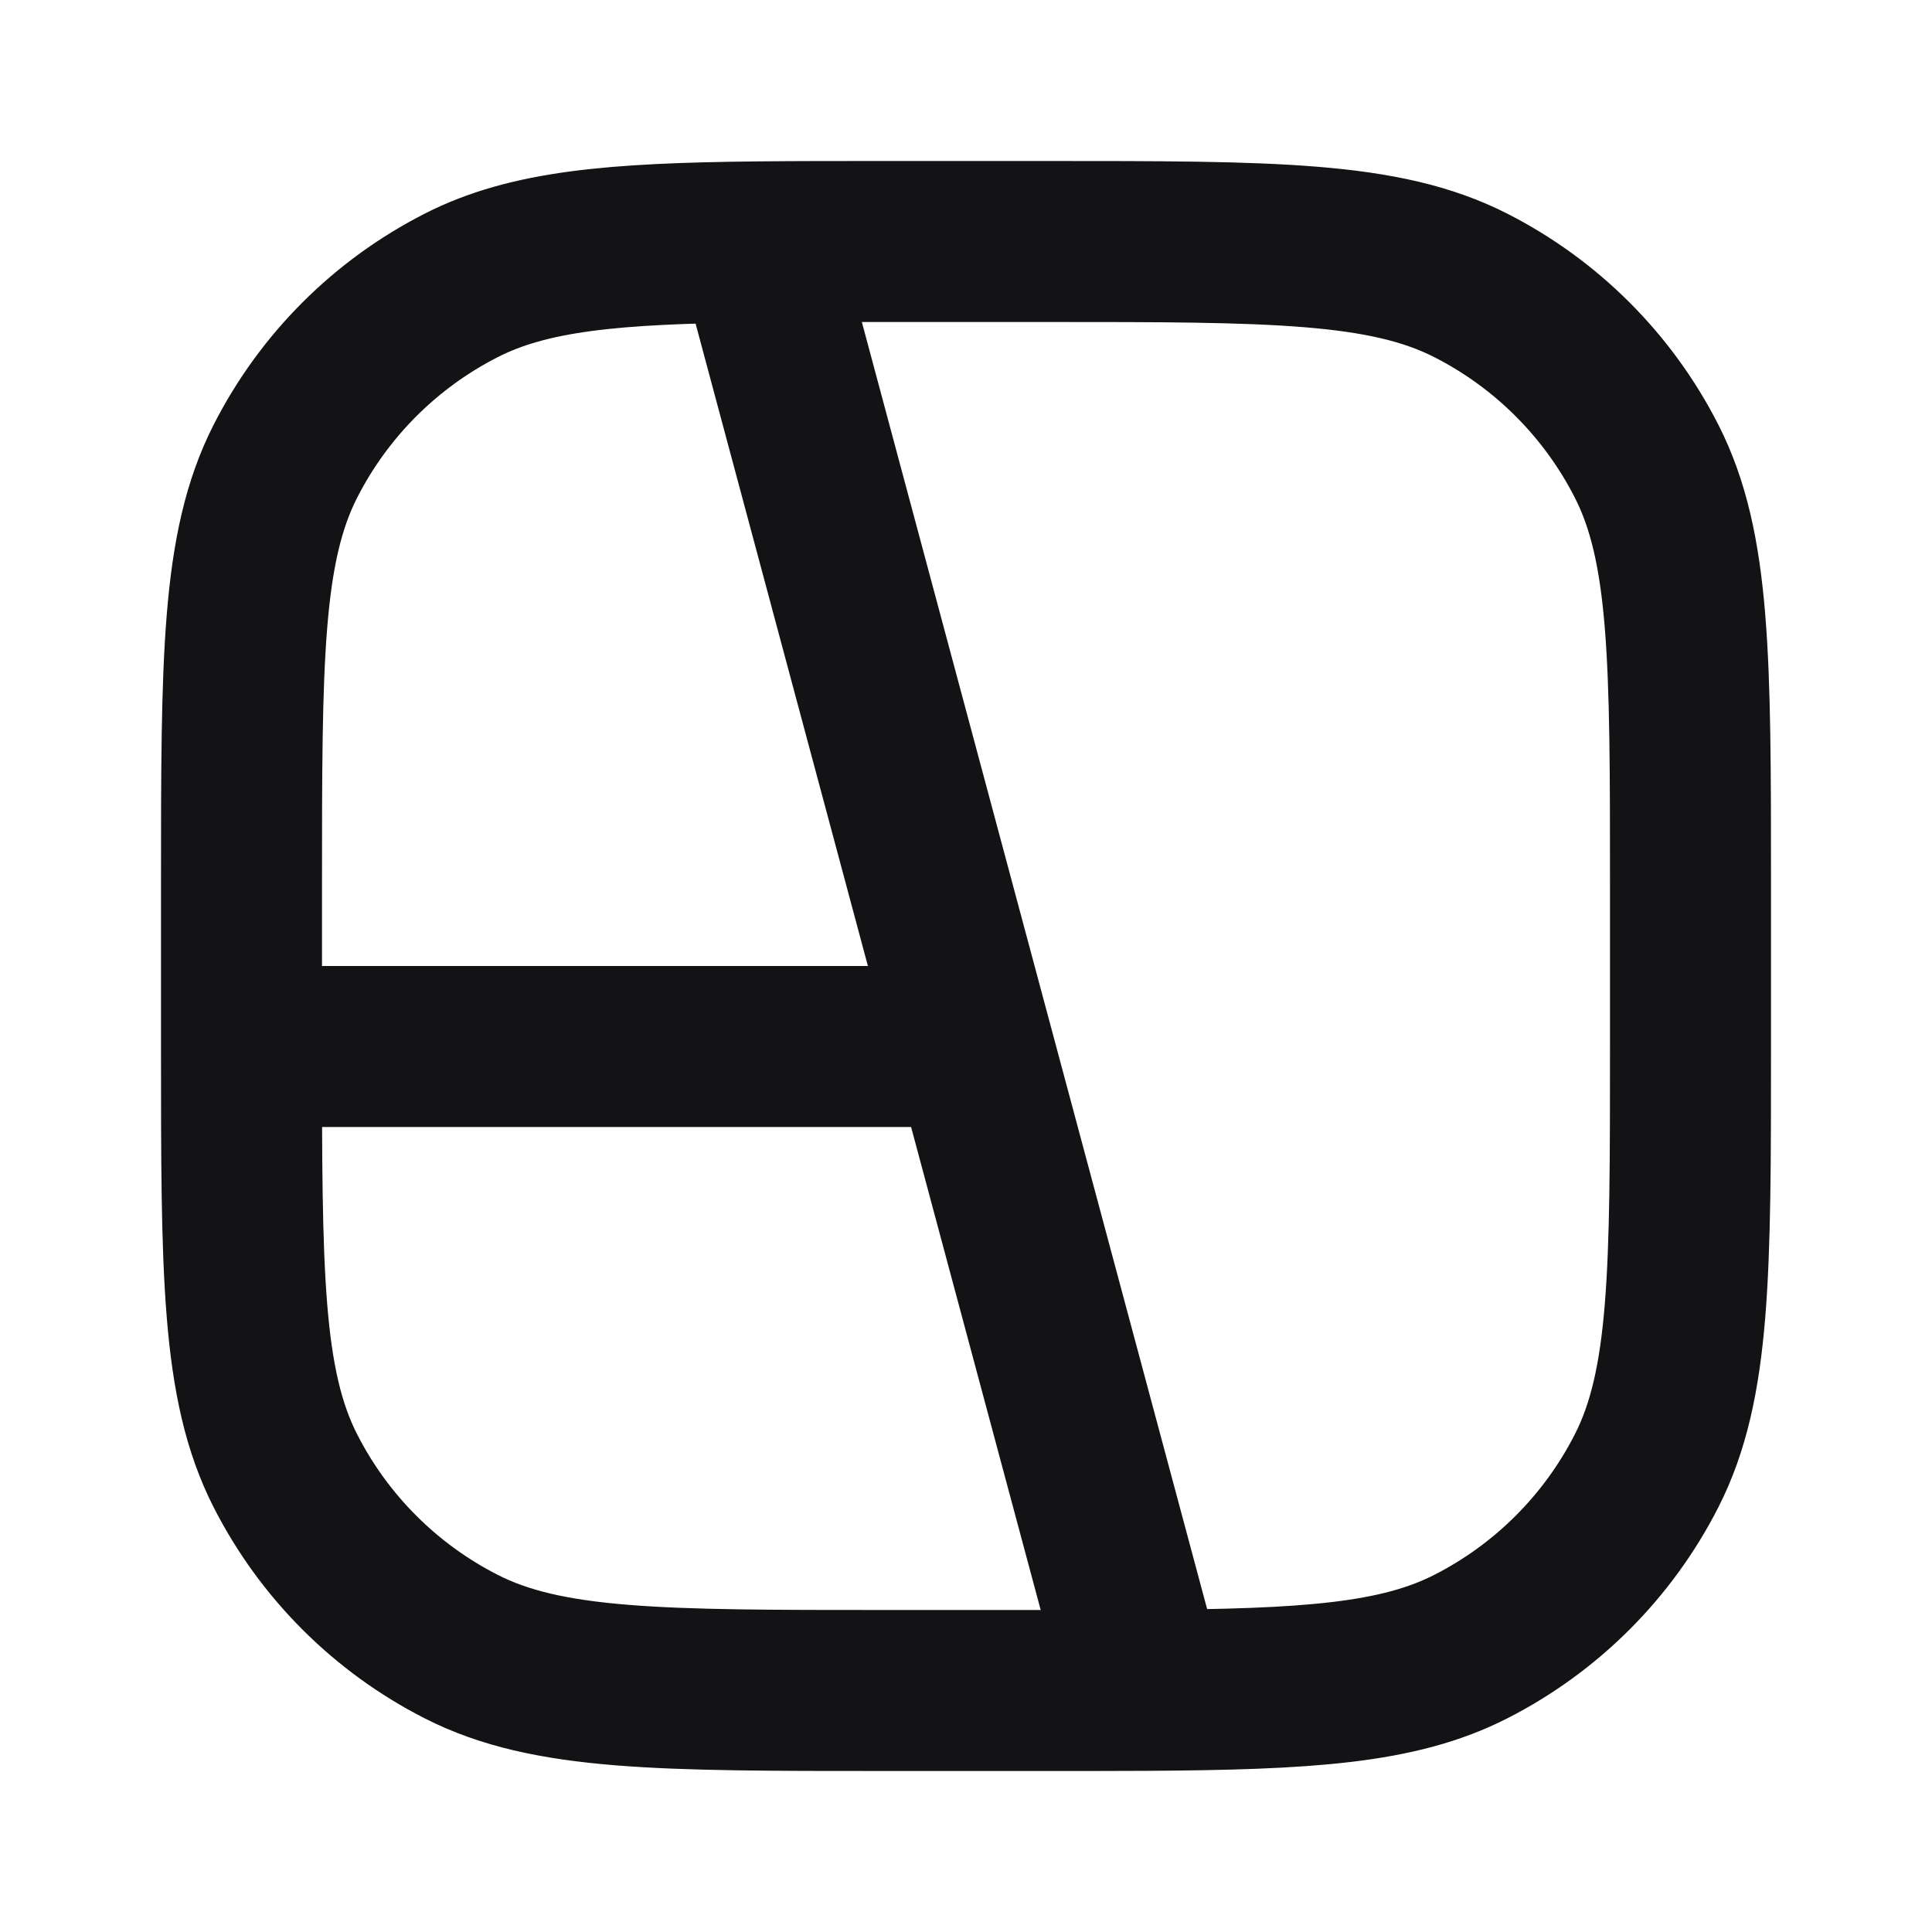 <svg width="24" height="24" viewBox="0 0 24 24" fill="none" xmlns="http://www.w3.org/2000/svg">
<path d="M3 13L3 11C3 8.2 3 6.8 3.545 5.73C4.024 4.789 4.789 4.024 5.73 3.545C6.574 3.115 7.623 3.024 9.404 3.005M3 13C3 15.8 3 17.2 3.545 18.27C4.024 19.211 4.789 19.976 5.73 20.455C6.8 21 8.2 21 11 21H13C13.444 21 13.853 21 14.231 20.998M3 13H12.085M9.404 3.005C9.88 3 10.409 3 11 3H13C15.8 3 17.2 3 18.27 3.545C19.211 4.024 19.976 4.789 20.455 5.73C21 6.8 21 8.2 21 11V13C21 15.8 21 17.2 20.455 18.27C19.976 19.211 19.211 19.976 18.27 20.455C17.37 20.914 16.236 20.986 14.231 20.998M9.404 3.005L12.085 13M12.085 13L14.231 20.998" stroke="#131316" stroke-width="2" stroke-linecap="round" stroke-linejoin="round"/>
</svg>
